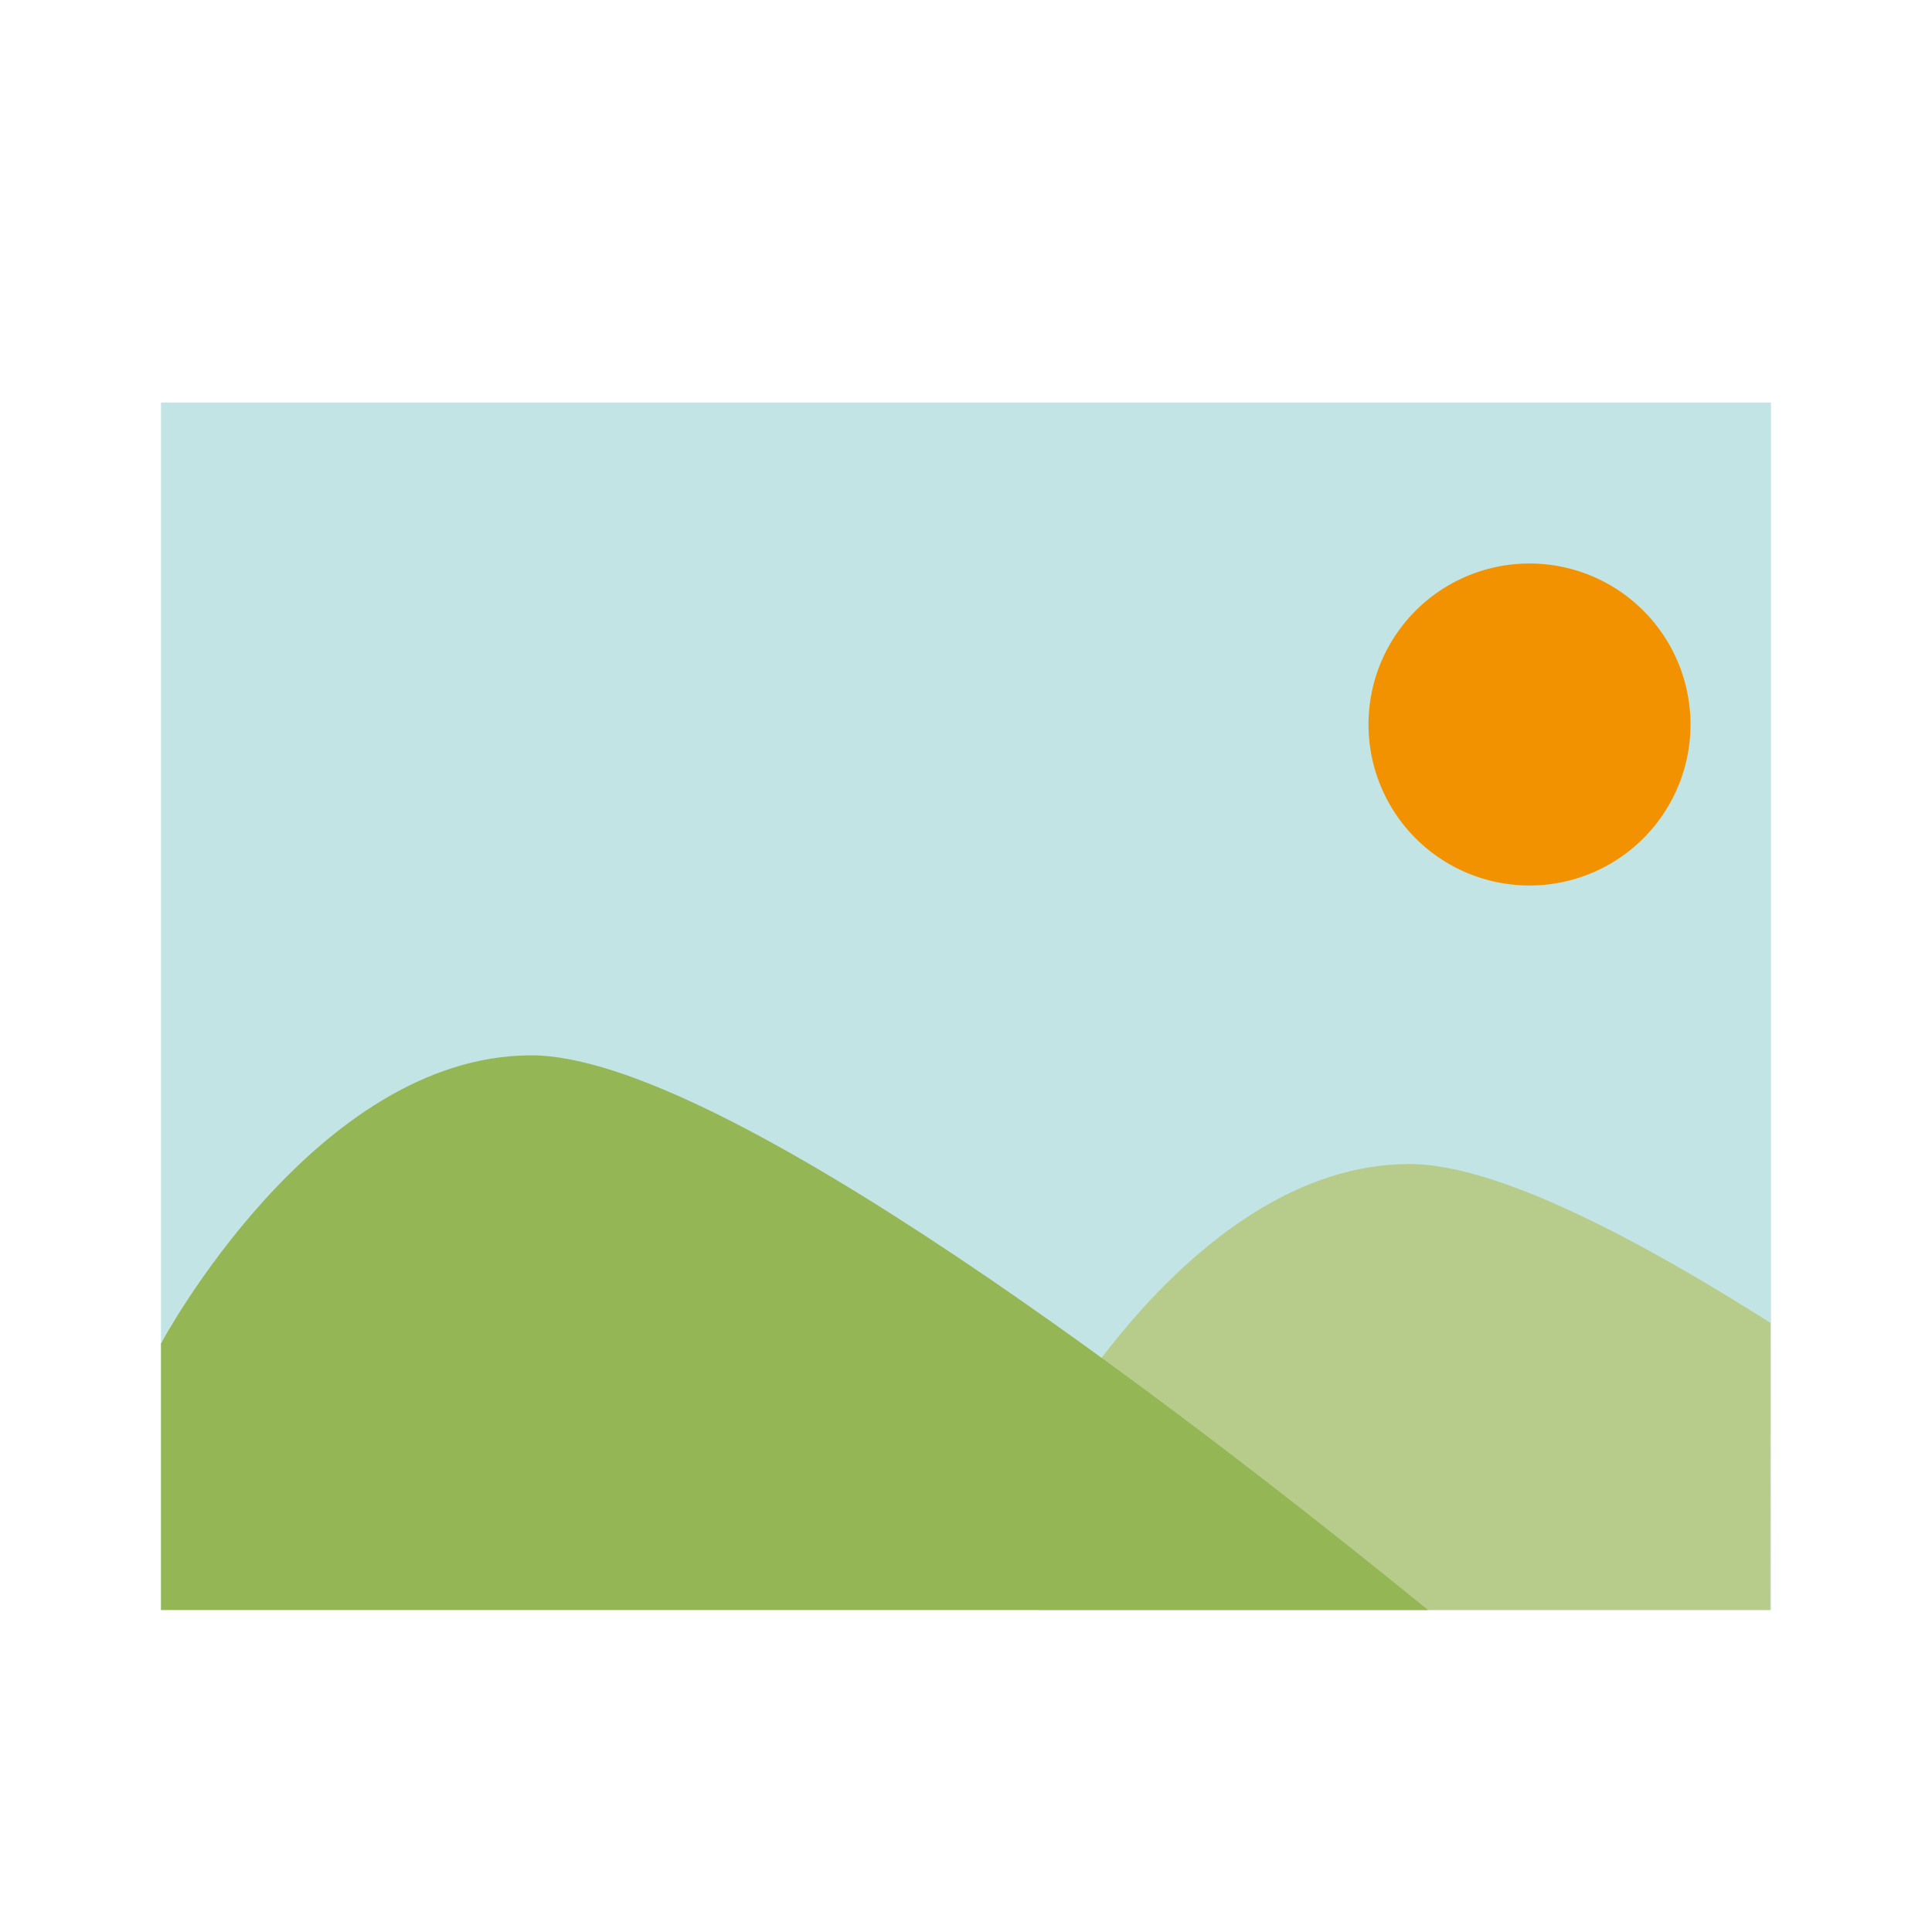<?xml version="1.0" encoding="UTF-8" standalone="no"?>
<svg
   xmlns:dc="http://purl.org/dc/elements/1.1/"
   xmlns:cc="http://creativecommons.org/ns#"
   xmlns:rdf="http://www.w3.org/1999/02/22-rdf-syntax-ns#"
   xmlns:svg="http://www.w3.org/2000/svg"
   xmlns="http://www.w3.org/2000/svg"
   xmlns:sodipodi="http://sodipodi.sourceforge.net/DTD/sodipodi-0.dtd"
   xmlns:inkscape="http://www.inkscape.org/namespaces/inkscape"
   id="Layer_1"
   data-name="Layer 1"
   viewBox="0 0 24 24"
   version="1.1"
   sodipodi:docname="defaultMediaGray.svg"
   inkscape:version="0.92.3 (2405546, 2018-03-11)">
  <sodipodi:namedview
     pagecolor="#ffffff"
     bordercolor="#666666"
     borderopacity="1"
     objecttolerance="10"
     gridtolerance="10"
     guidetolerance="10"
     inkscape:pageopacity="0"
     inkscape:pageshadow="2"
     inkscape:window-width="2398"
     inkscape:window-height="1417"
     id="namedview891"
     showgrid="false"
     inkscape:zoom="9.8333333"
     inkscape:cx="12"
     inkscape:cy="12"
     inkscape:window-x="-8"
     inkscape:window-y="-8"
     inkscape:window-maximized="1"
     inkscape:current-layer="Layer_1" />
  <defs
     id="defs876">
    <style
       id="style871">.cls-1{fill:none;}.cls-2{fill:#c2e4e5;}.cls-3{fill:#f39200;}.cls-4{clip-path:url(#clip-path);}.cls-5{fill:#b7cc8b;}.cls-6{fill:#94b654;}</style>
    <clipPath
       id="clip-path">
      <polygon
         class="cls-1"
         points="21.99 20 2 20 2 5 22 5 21.99 20"
         id="polygon873" />
    </clipPath>
  </defs>
  <rect
     class="cls-1"
     width="24"
     height="24"
     id="rect878" />
  <rect
     class="cls-2"
     x="2"
     y="5"
     width="20"
     height="15"
     id="rect880" />
  <path
     class="cls-3"
     d="M21,9a2,2,0,1,0-2,2A2,2,0,0,0,21,9Z"
     id="path882" />
  <g
     class="cls-4"
     clip-path="url(#clip-path)"
     id="g888">
    <path
       class="cls-5"
       d="M28.65,21.35c-3.1-2.53-8.8-6.89-11.14-6.89-2.7,0-4.6,3.58-4.6,3.58v3.31Z"
       id="path884" />
    <path
       class="cls-6"
       d="M17.74,20c-3.1-2.52-8.8-6.89-11.14-6.89-2.69,0-4.6,3.58-4.6,3.58V20Z"
       id="path886" />
  </g>
</svg>
